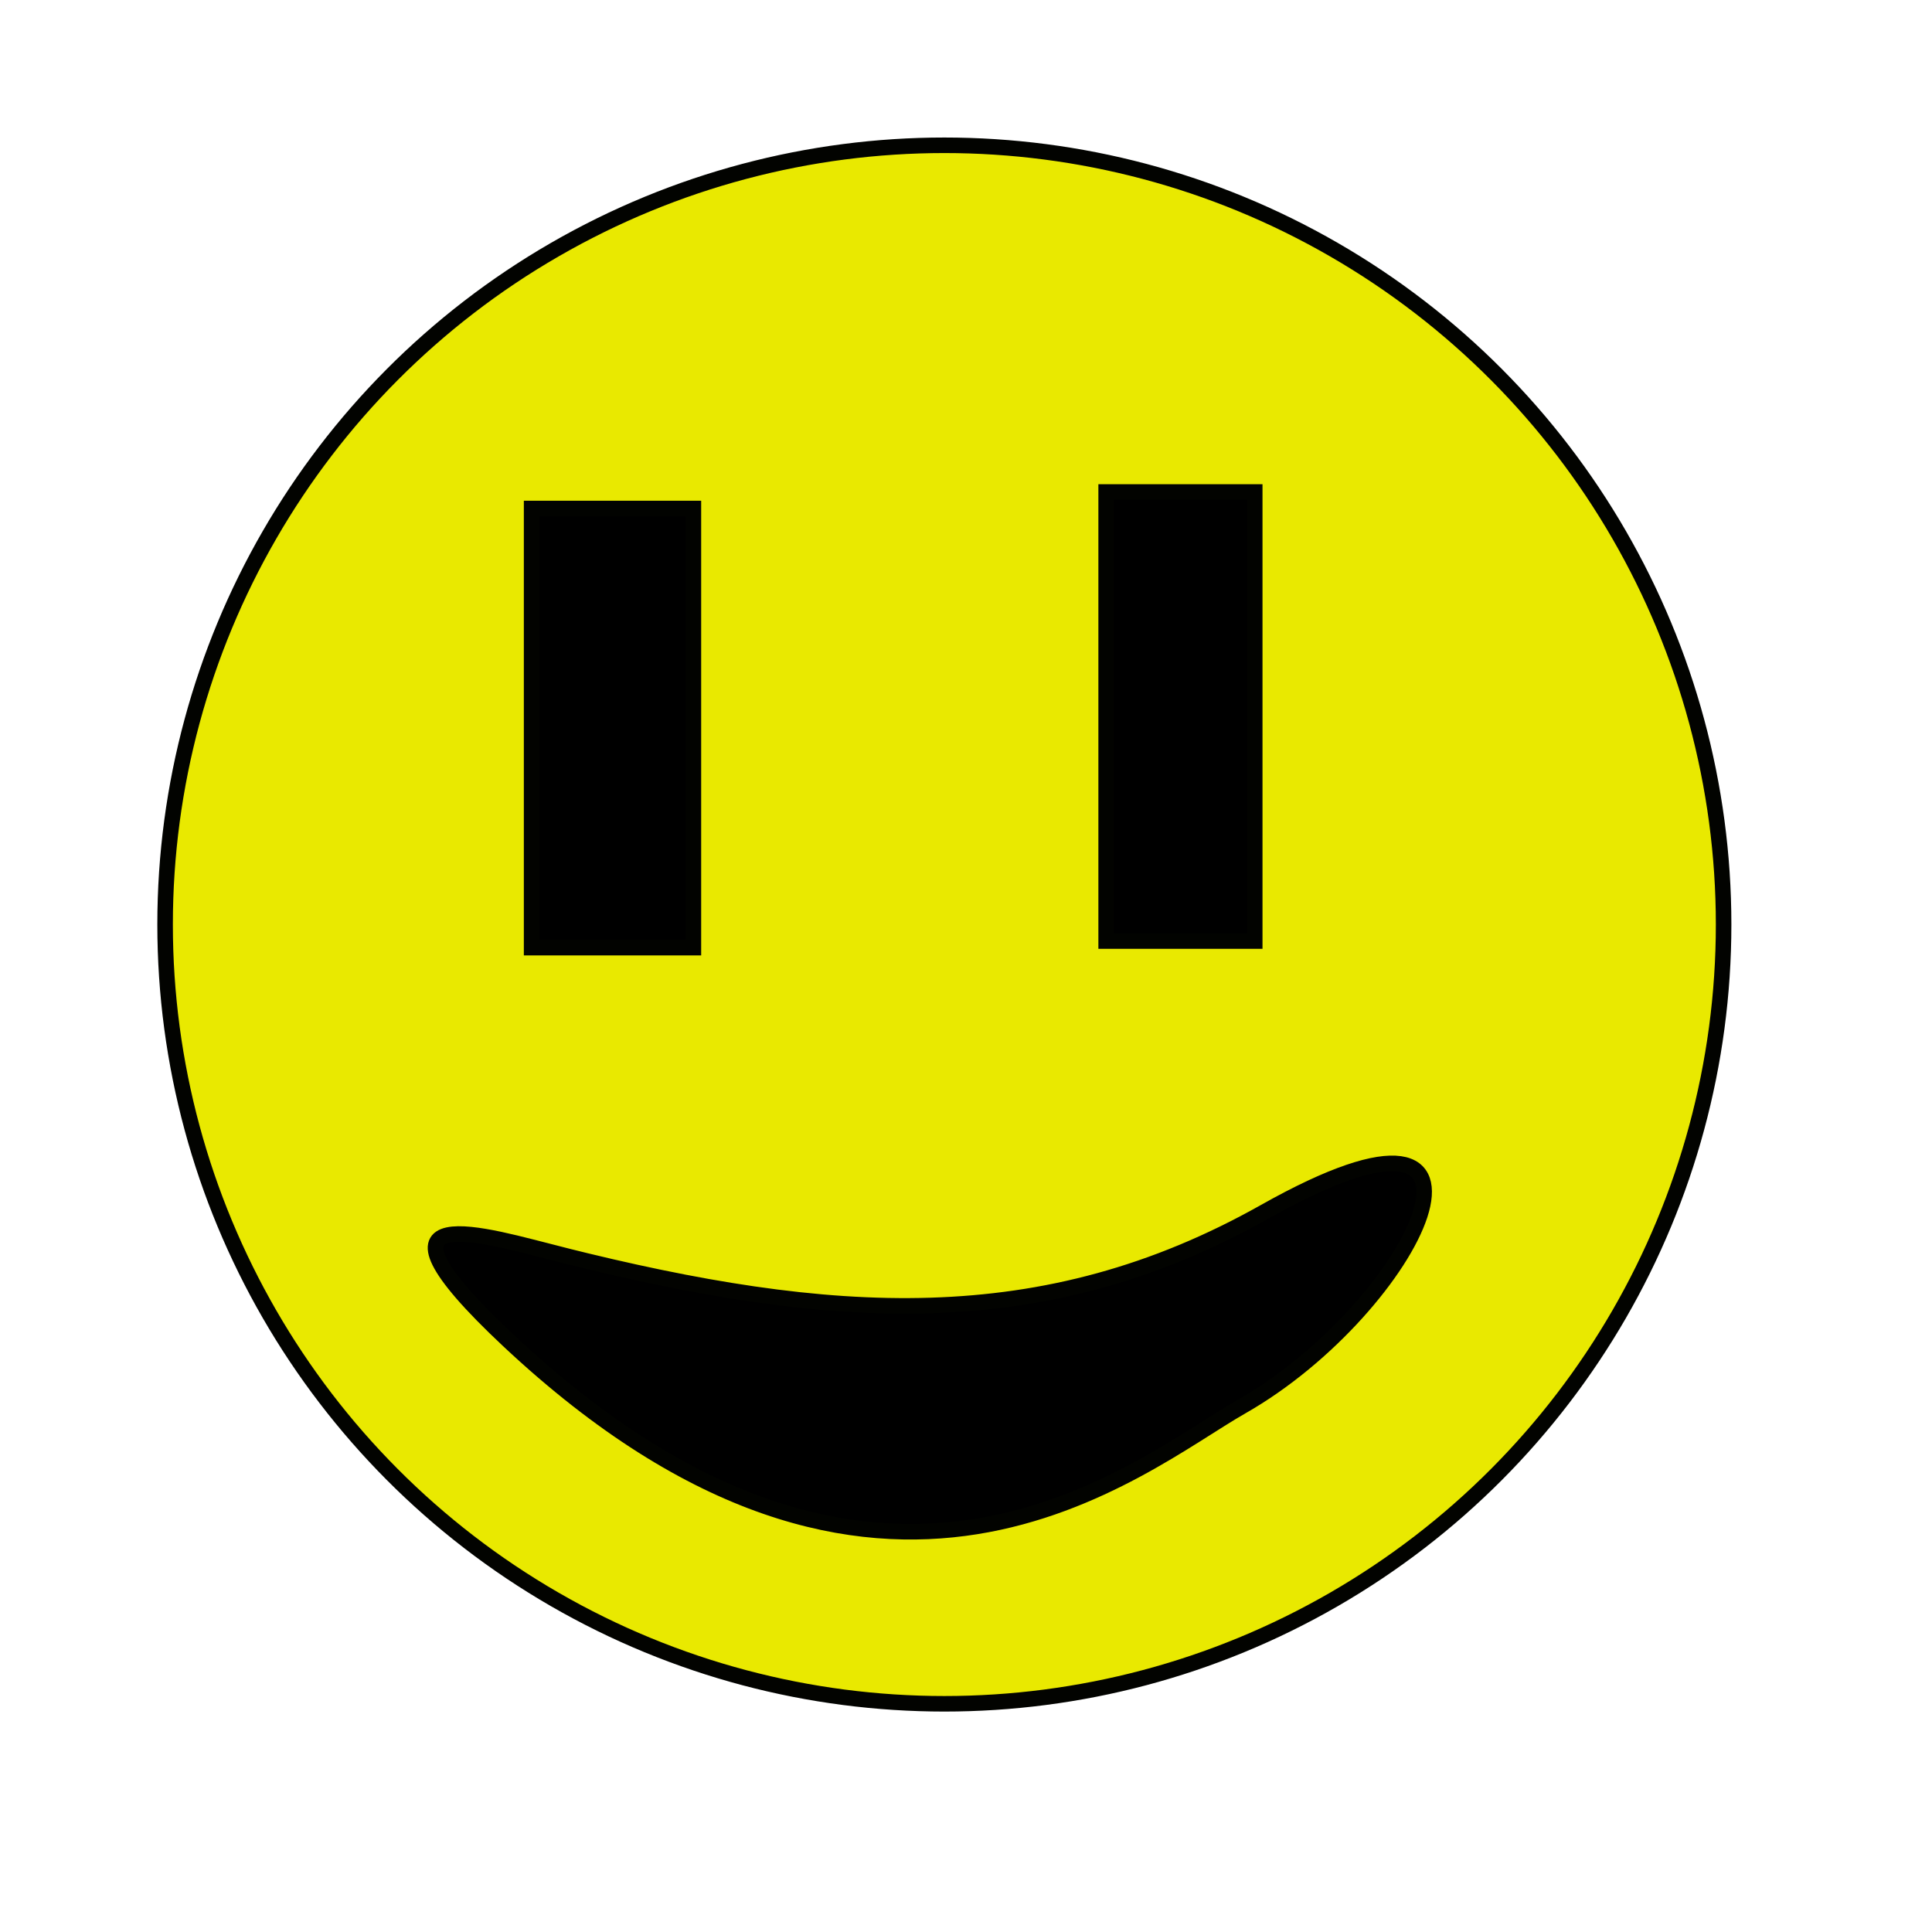 <?xml version="1.0" encoding="UTF-8" standalone="no"?>
<!-- Created with Inkscape (http://www.inkscape.org/) -->

<svg
   width="211.667mm"
   height="211.667mm"
   viewBox="0 0 211.667 211.667"
   version="1.1"
   id="svg1"
   inkscape:export-filename="AdvancedInsight.svg"
   inkscape:export-xdpi="96"
   inkscape:export-ydpi="96"
   xmlns:inkscape="http://www.inkscape.org/namespaces/inkscape"
   xmlns:sodipodi="http://sodipodi.sourceforge.net/DTD/sodipodi-0.dtd"
   xmlns="http://www.w3.org/2000/svg"
   xmlns:svg="http://www.w3.org/2000/svg">
  <sodipodi:namedview
     id="namedview1"
     pagecolor="#505050"
     bordercolor="#eeeeee"
     borderopacity="1"
     inkscape:showpageshadow="0"
     inkscape:pageopacity="0"
     inkscape:pagecheckerboard="0"
     inkscape:deskcolor="#505050"
     inkscape:document-units="mm" />
  <defs
     id="defs1" />
  <g
     inkscape:label="Layer 1"
     inkscape:groupmode="layer"
     id="layer1">
    <circle
       style="fill:#e9e900;fill-opacity:1;stroke:#020300;stroke-width:1.702;stroke-opacity:1"
       id="path7"
       cx="103.462"
       cy="101.291"
       r="85.374" />
    <rect
       style="fill:#000000;fill-opacity:1;stroke:#020300;stroke-width:1.702;stroke-opacity:1"
       id="rect7"
       width="17.726"
       height="48.113"
       x="58.242"
       y="55.71" />
    <rect
       style="fill:#000000;fill-opacity:1;stroke:#020300;stroke-width:1.702;stroke-opacity:1"
       id="rect8"
       width="16.279"
       height="49.199"
       x="121.188"
       y="53.901" />
    <path
       style="fill:#000000;fill-opacity:1;stroke:#020300;stroke-width:1.702;stroke-opacity:1"
       d="m 61.498,137.466 c 29.502,7.41 52.748,8.981 77.054,-4.703 29.744,-16.745 16.478,10.518 -2.532,21.343 -11.286,6.427 -39.504,31.02 -80.309,-7.235 -17.364,-16.279 -2.231,-11.42 5.788,-9.406 z"
       id="path8"
       sodipodi:nodetypes="sssss" />
  </g>
</svg>

